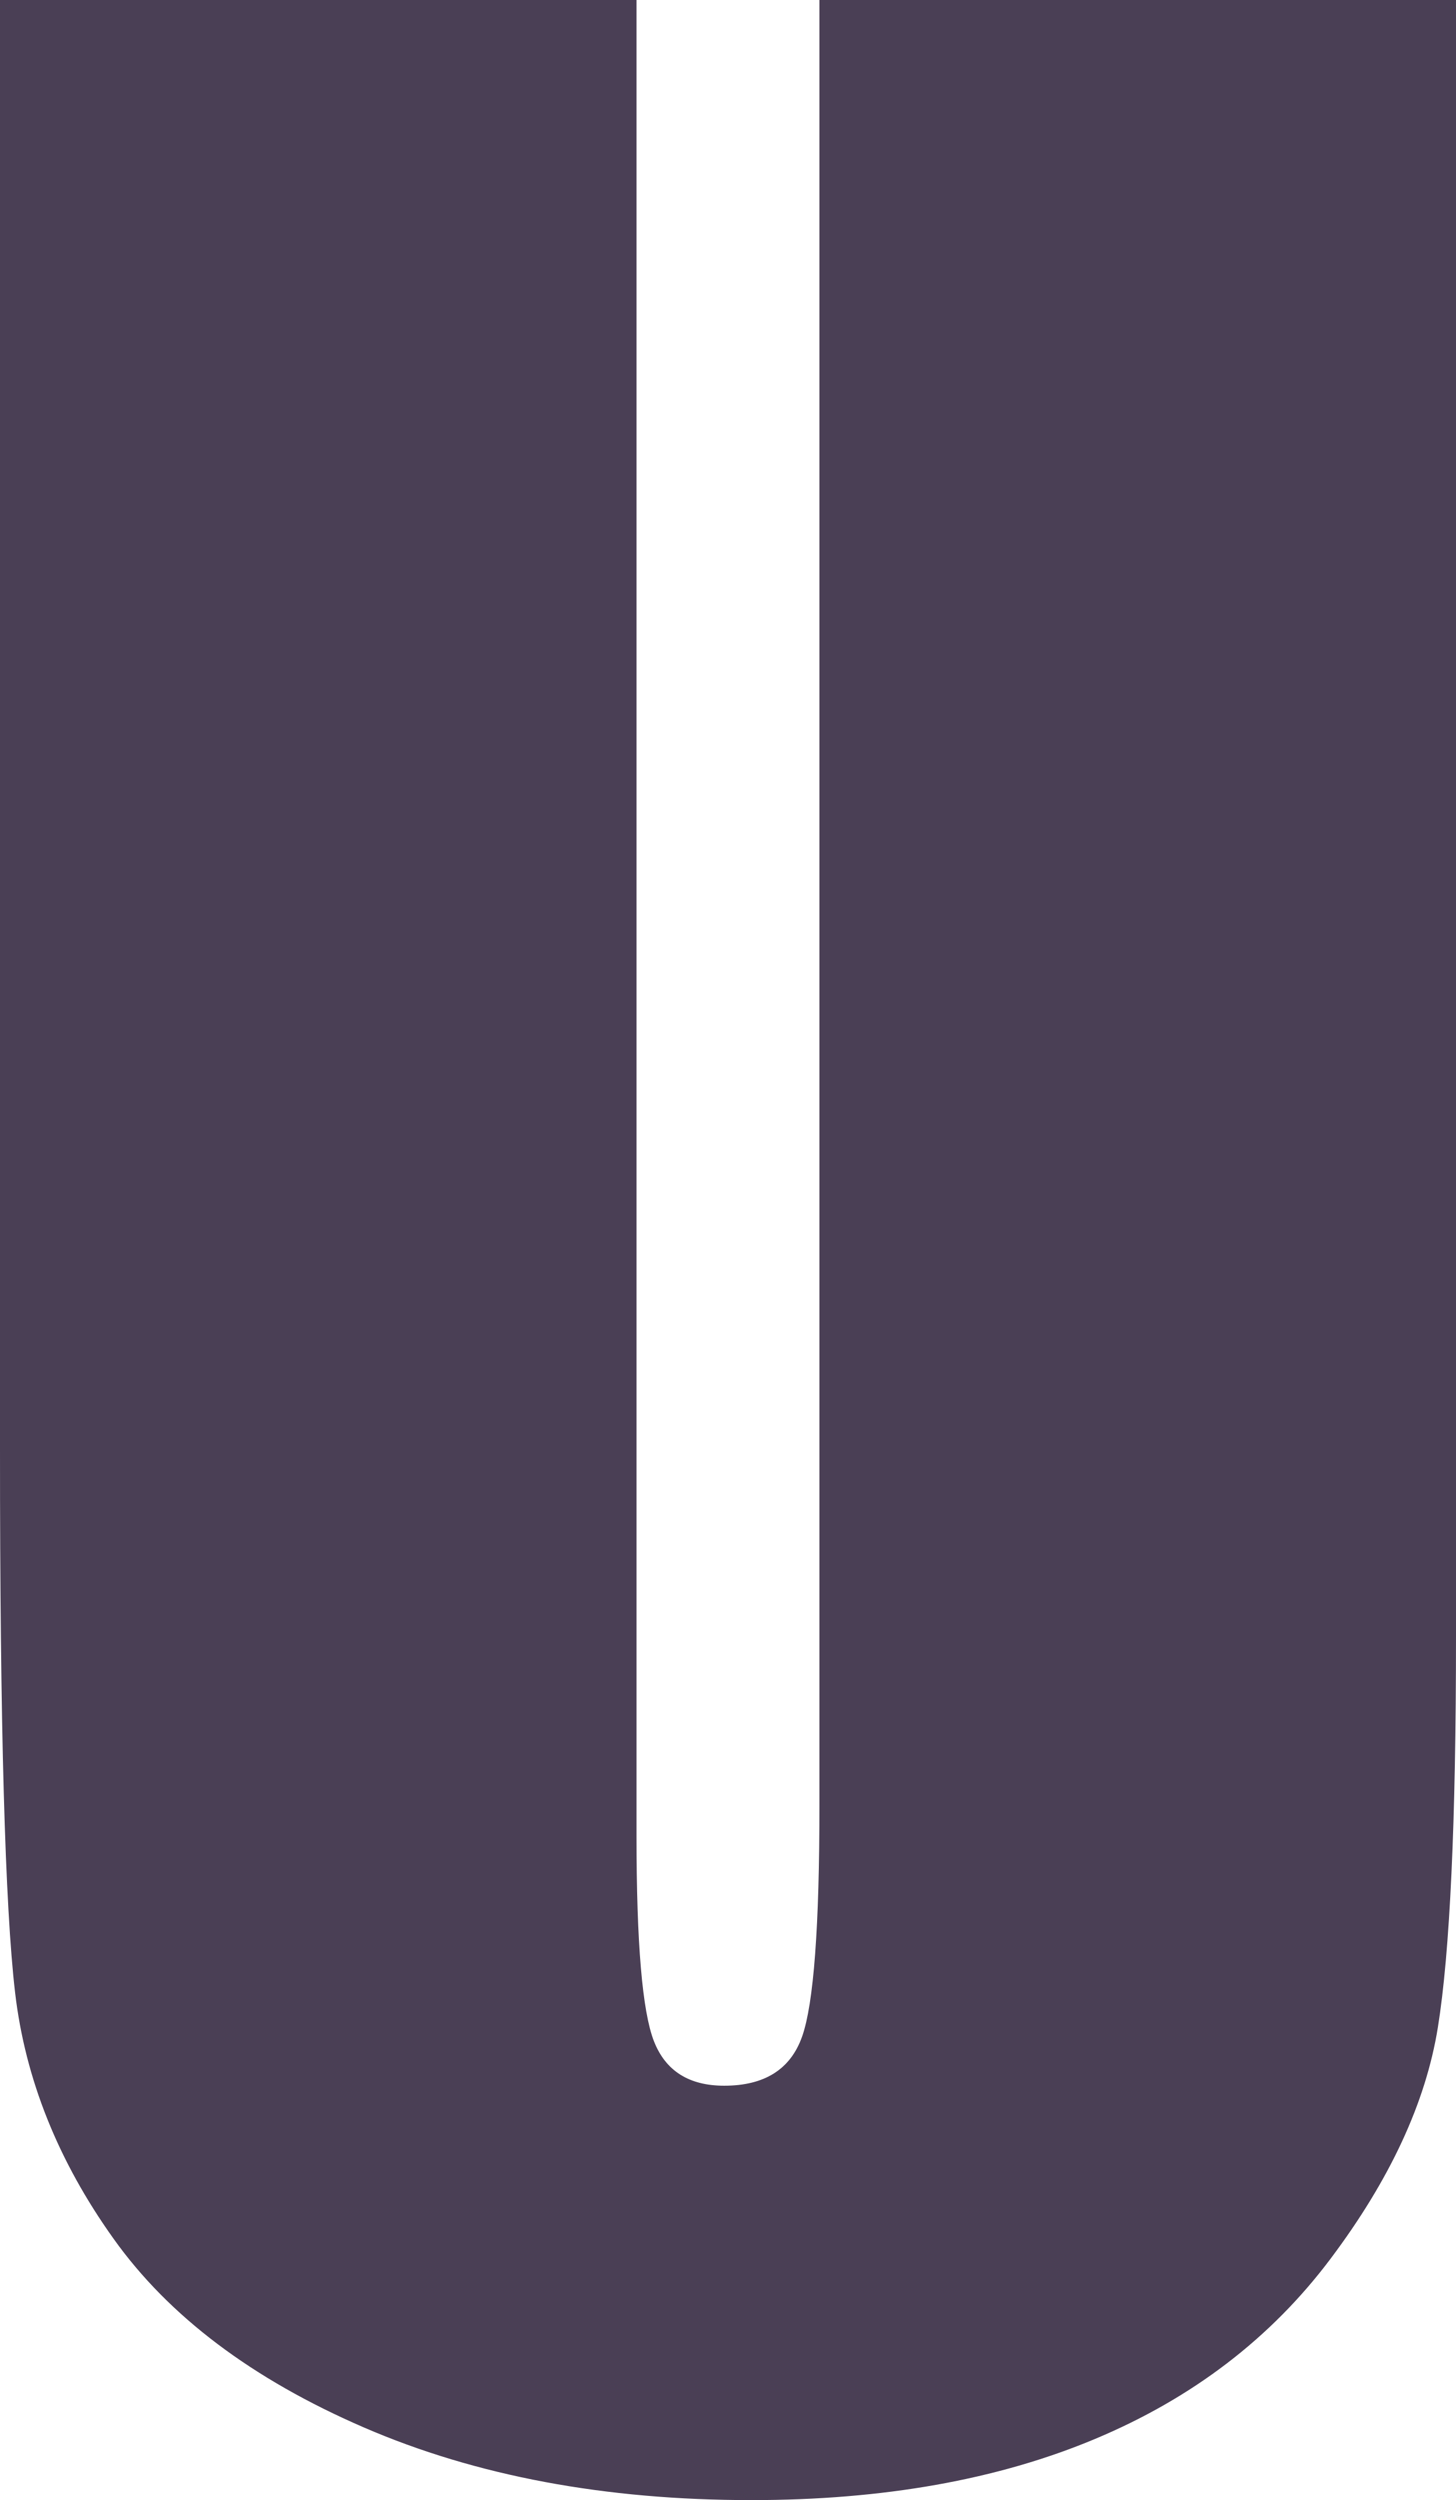 <svg xmlns="http://www.w3.org/2000/svg" viewBox="0 0 235.11 403.56"><defs><style>.cls-1{fill:#4a3f55;}</style></defs><title>u</title><g id="レイヤー_2" data-name="レイヤー 2"><g id="レイヤー_1-2" data-name="レイヤー 1"><path class="cls-1" d="M235.11,0V264.16q0,44.93-2.93,63.11t-17.34,37.35q-14.4,19.17-38,29.06t-55.54,9.88q-35.4,0-62.5-11.71T18.31,361.33Q4.89,342.54,2.44,321.66T0,233.89V0H102.78V296.39q0,25.88,2.81,33.08t11.35,7.2q9.77,0,12.58-7.93t2.8-37.48V0Z"/></g></g></svg>